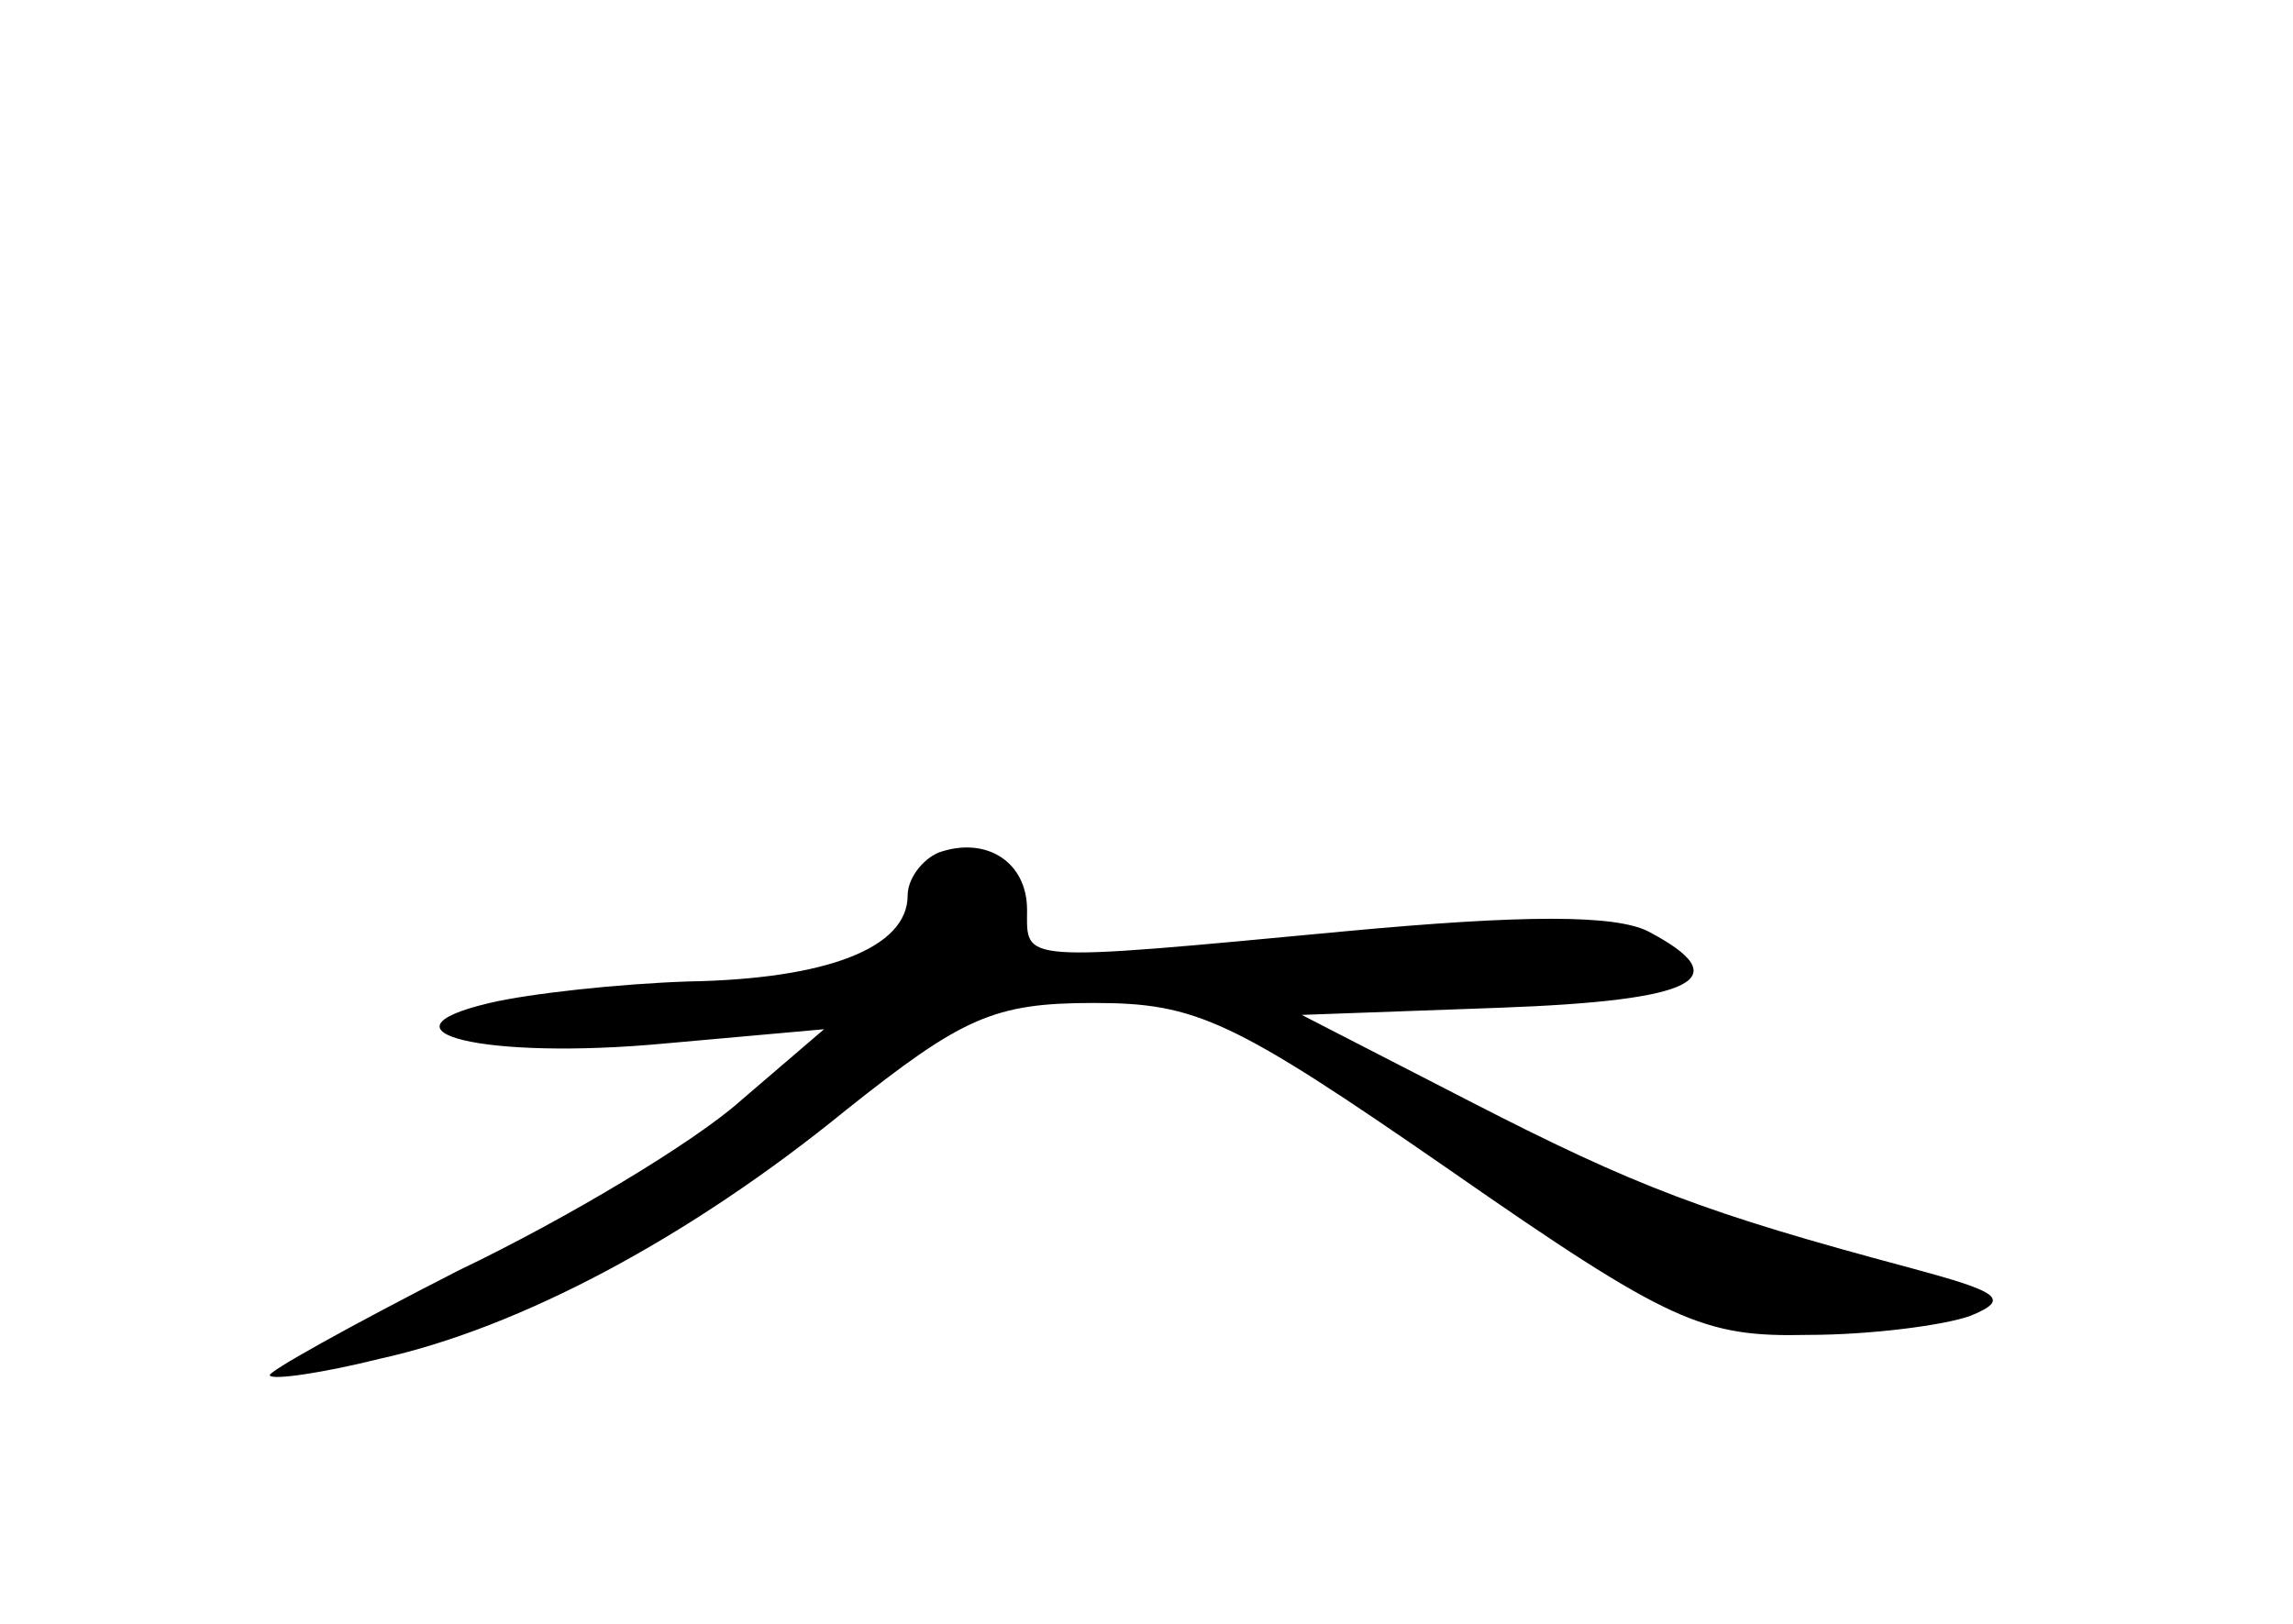 <?xml version="1.0" standalone="no"?>
<!DOCTYPE svg PUBLIC "-//W3C//DTD SVG 20010904//EN"
 "http://www.w3.org/TR/2001/REC-SVG-20010904/DTD/svg10.dtd">
<svg version="1.0" xmlns="http://www.w3.org/2000/svg"
 width="96pt" height="68pt" viewBox="0 0 96 68"
 preserveAspectRatio="xMidYMid meet">
<g transform="translate(0,68) scale(0.1,-0.1)"
fill="#000000" stroke="none">
<path d="M393 323 c-7 -3 -13 -11 -13 -18 0 -22 -34 -35 -92 -36 -29 -1 -66
-5 -83 -9 -51 -12 -2 -24 73 -17 l67 6 -35 -30 c-19 -17 -72 -49 -118 -71 -45
-23 -81 -43 -79 -44 1 -2 22 1 46 7 59 13 130 51 195 104 49 39 62 45 104 45
43 0 58 -7 149 -70 92 -64 106 -70 150 -69 26 0 57 4 68 8 17 7 12 10 -25 20
-86 23 -115 34 -185 70 l-70 36 83 3 c82 3 100 12 62 32 -14 7 -52 7 -127 0
-138 -13 -133 -13 -133 9 0 20 -17 31 -37 24z"/>
</g>
</svg>
